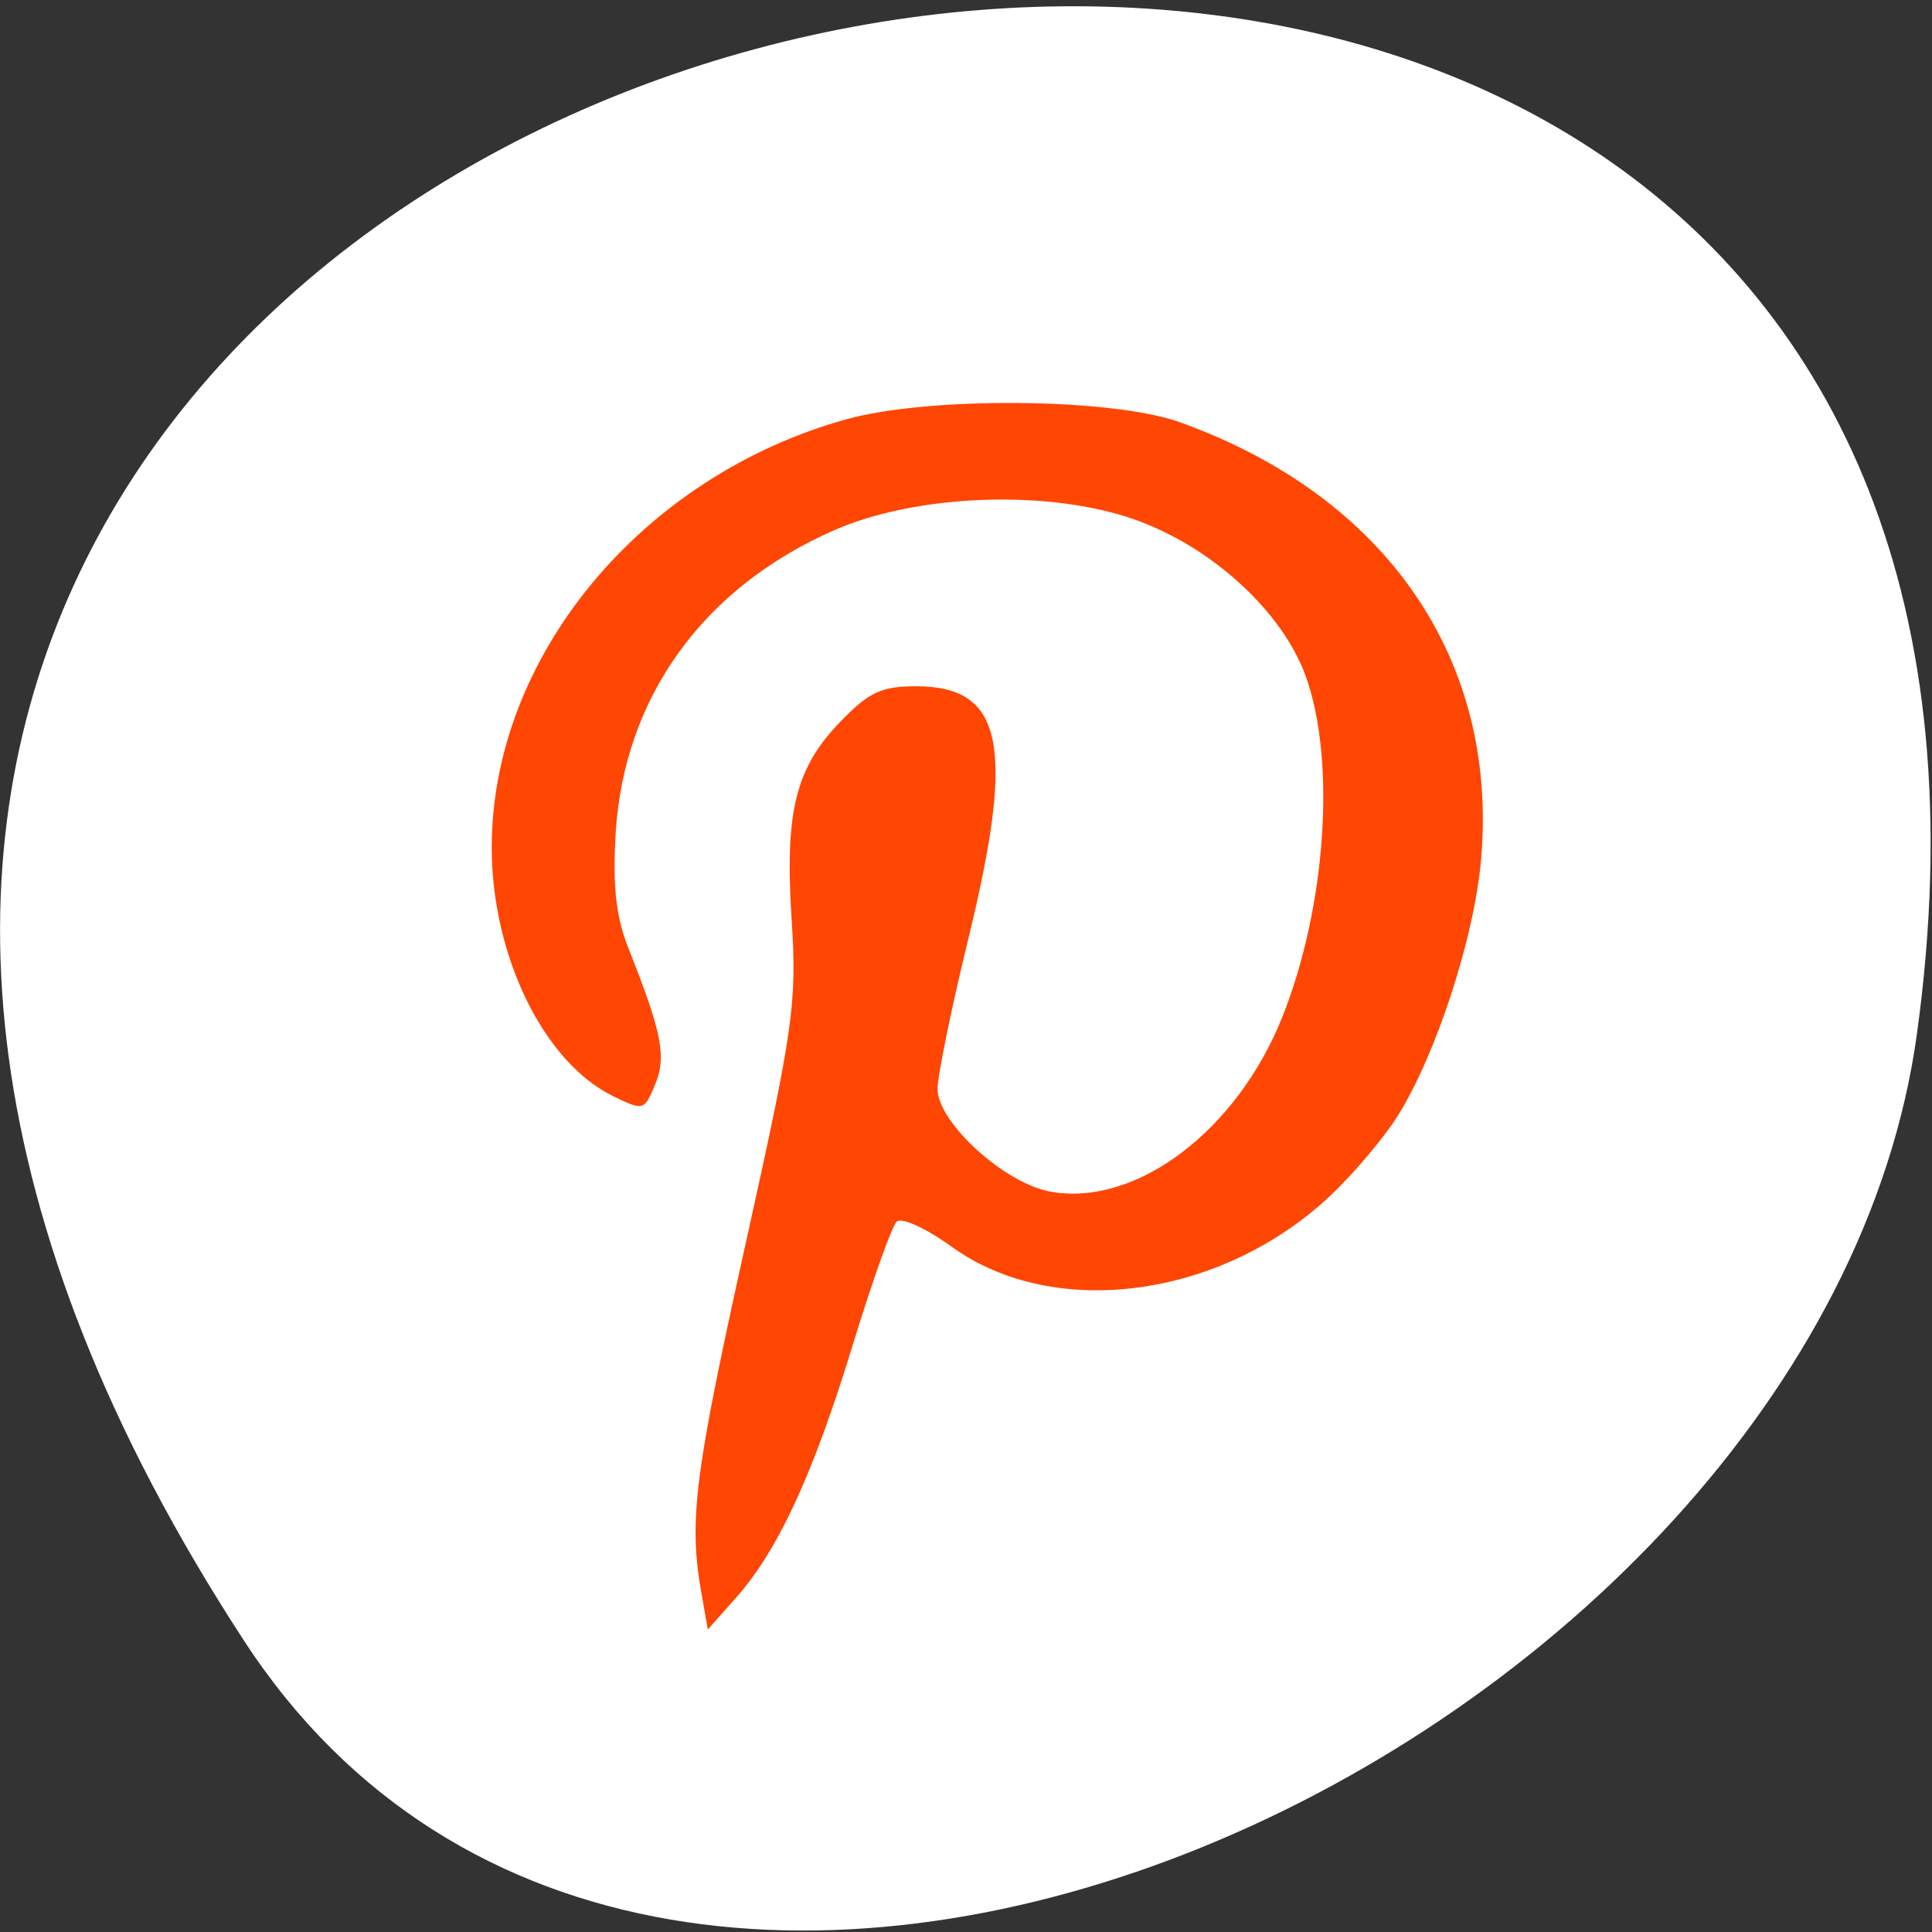 <svg xmlns="http://www.w3.org/2000/svg" viewBox="0 0 256 256"><rect x="0" y="0" width="256" height="256" fill="#333333" stroke="none"/><g style="fill:#d00000;color:#000"><path d="M 213.3,834.88 C 359.72,1060.25 -40.2,1147.47 -8.34,915.62 4.651,821.06 157.29,748.67 213.3,834.88 z" transform="matrix(-1 0 0 -0.996 245.66 1048.98)" style="fill:#fff"/></g><path d="m 92.91 210.93 c -1.664 -9.491 -0.87 -15.696 5.926 -46.3 6.304 -28.393 6.769 -31.679 6.06 -42.769 -0.924 -14.386 0.5 -20.11 6.548 -26.33 3.741 -3.845 5.363 -4.594 9.953 -4.594 11.521 0 13.158 7.833 6.953 33.27 -2.266 9.29 -4.12 18.32 -4.12 20.07 0 4.457 8.904 12.555 14.988 13.63 11.353 2.01 24.712 -8.089 30.721 -23.21 5.791 -14.579 7.109 -33.954 3.069 -45.12 -3.101 -8.574 -12.463 -17.14 -22.678 -20.744 -11.363 -4.01 -28.867 -3.383 -39.818 1.431 -17.399 7.649 -27.856 22.18 -28.938 40.22 -0.413 6.89 0.051 11.04 1.698 15.175 4.442 11.151 5.07 14.365 3.527 18.06 -1.443 3.457 -1.539 3.484 -5.539 1.535 -9.208 -4.485 -16.1 -18.599 -16.1 -32.97 0 -25.26 19.809 -49.17 46.989 -56.729 10.935 -3.04 35.18 -2.832 44.15 0.379 27.41 9.81 42.32 31.496 39.94 58.09 -0.918 10.255 -5.914 25.609 -10.984 33.758 -1.823 2.93 -5.877 7.736 -9.01 10.68 -14.41 13.546 -36.51 16.536 -50.08 6.776 -3.479 -2.502 -6.701 -3.975 -7.353 -3.361 -0.638 0.601 -3.256 7.952 -5.818 16.337 -5.223 17.09 -9.883 27.19 -15.445 33.465 l -3.76 4.242 l -0.873 -4.98 z" style="fill:#ff4500;opacity:0.99"/></svg>
